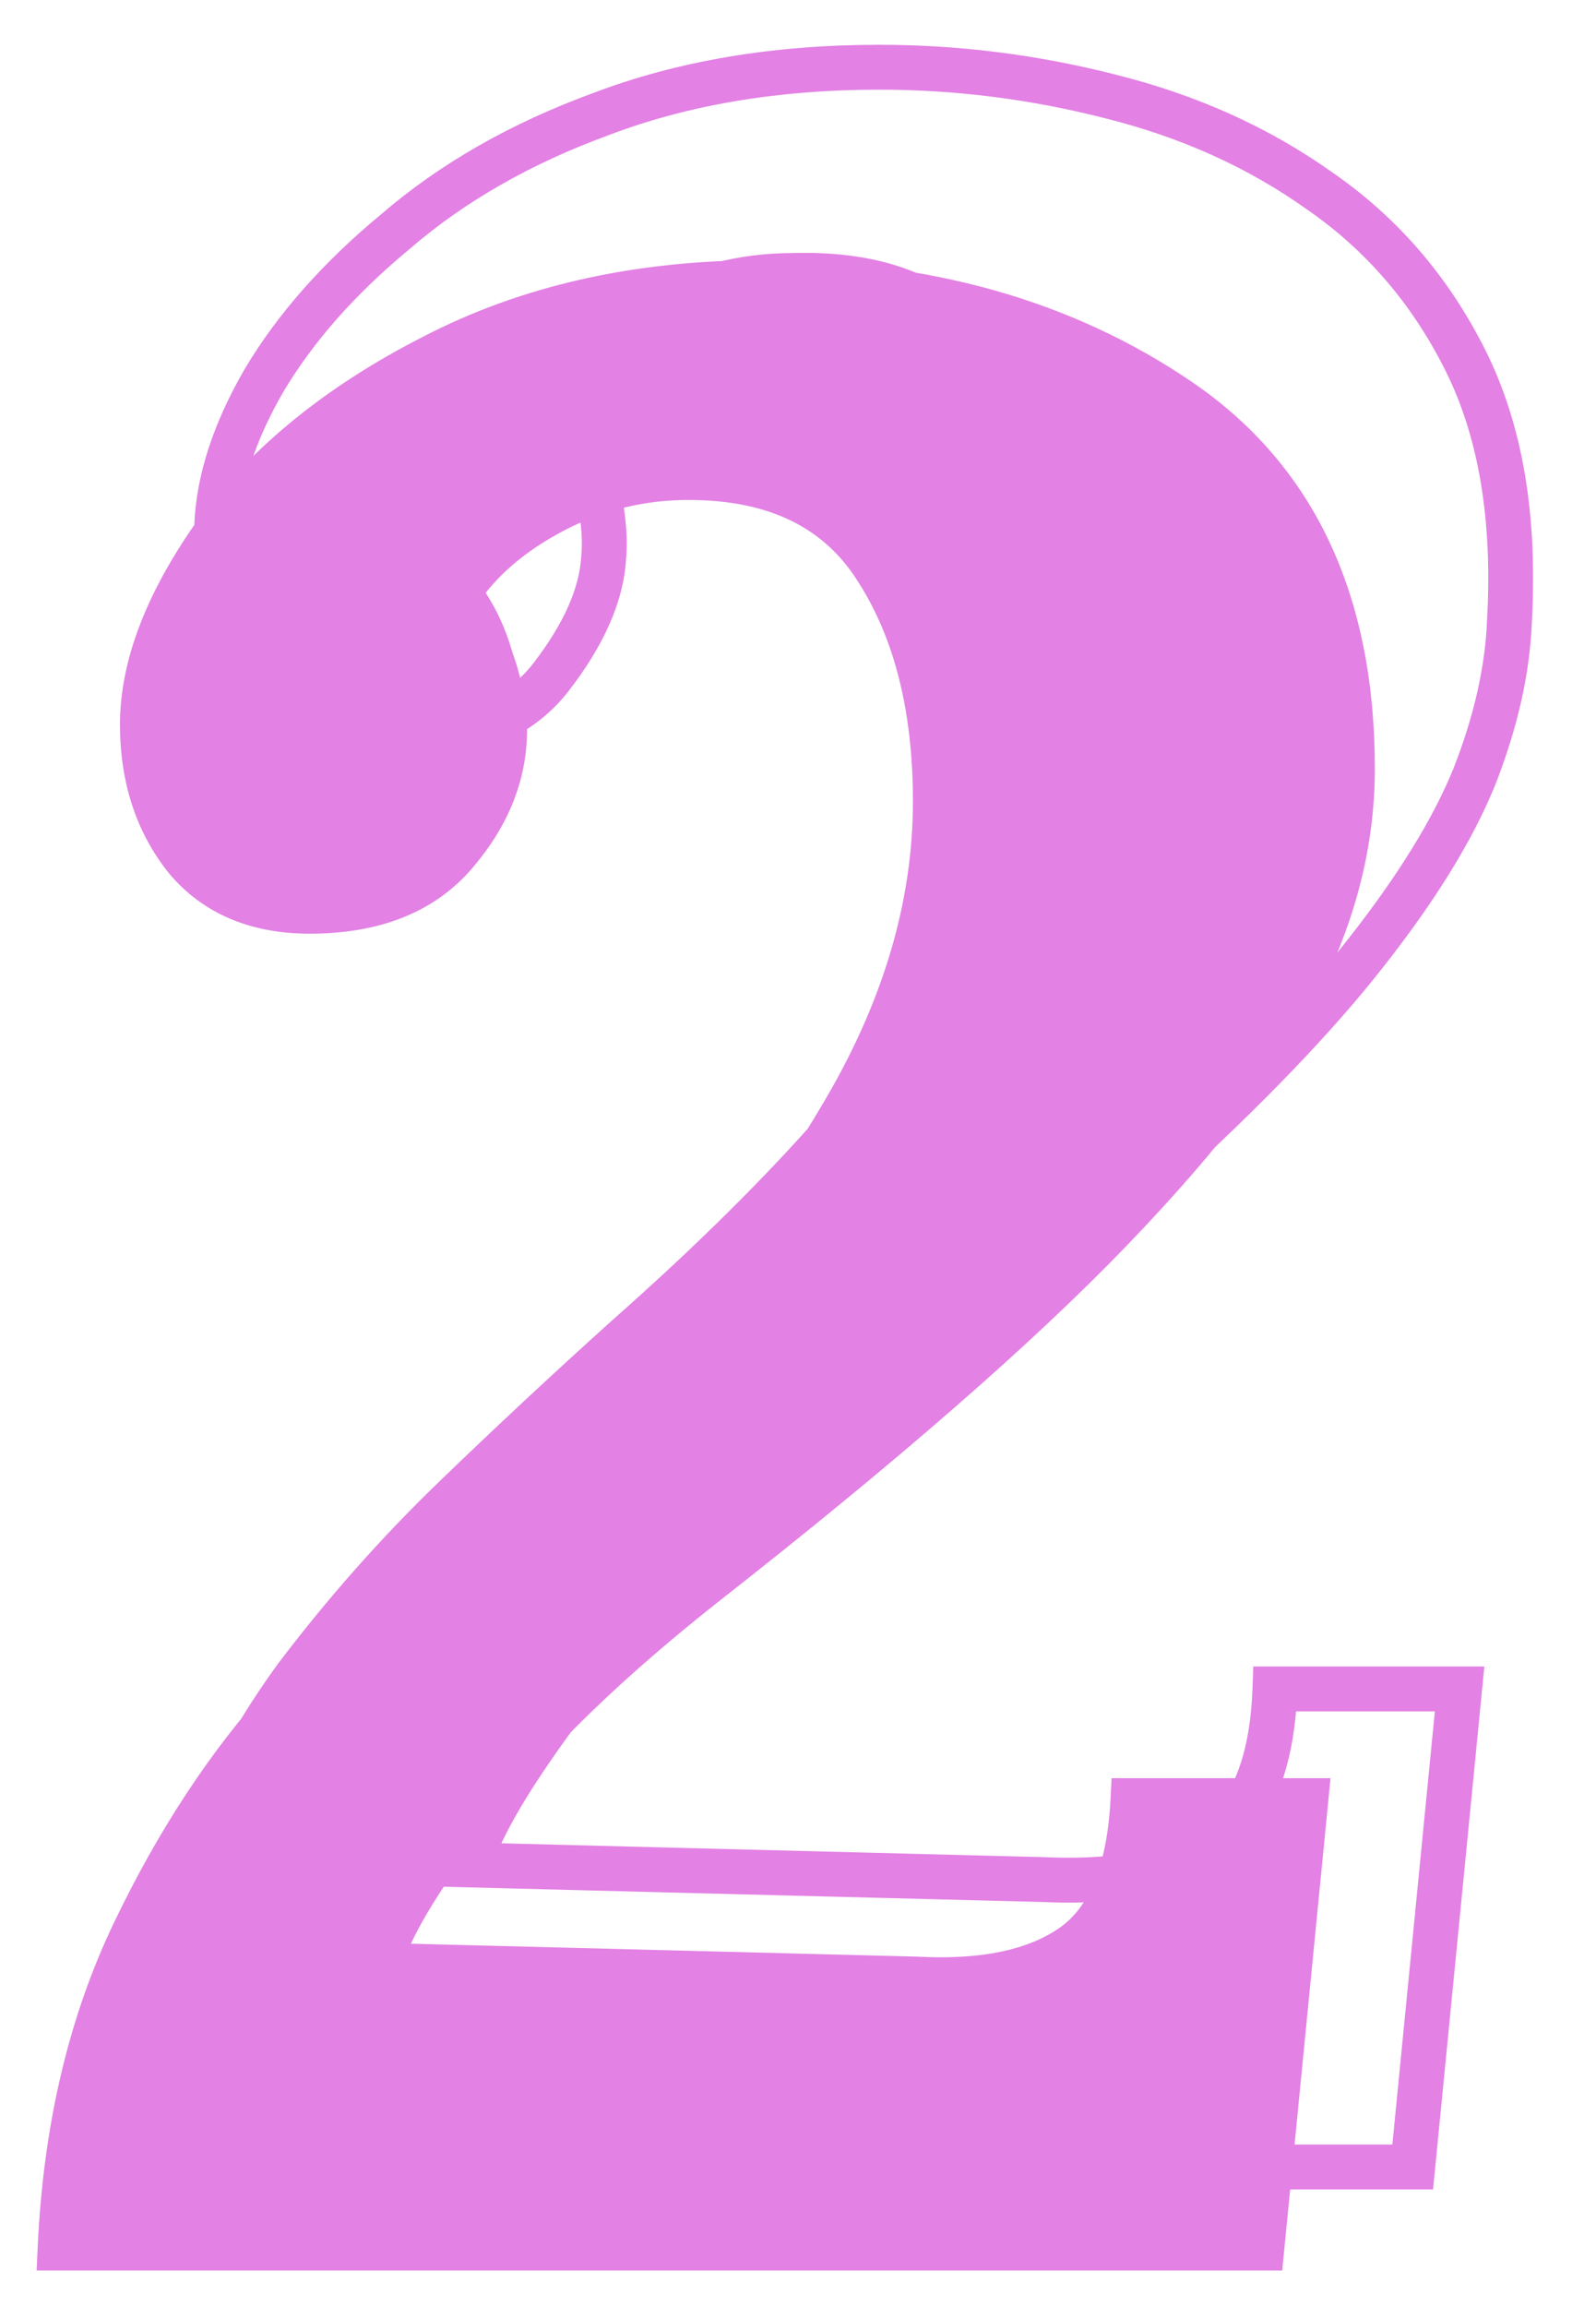 <svg width="380" height="549" viewBox="0 0 380 549" fill="none" xmlns="http://www.w3.org/2000/svg">
<g filter="url(#filter0_d_2505_12734)">
<mask id="path-1-outside-1_2505_12734" maskUnits="userSpaceOnUse" x="22.311" y="0" width="357" height="531" fill="black">
<rect fill="white" x="22.311" width="357" height="531"/>
<path d="M195.549 57.258C234.31 57.258 267.409 66.621 294.846 85.349C322.284 104.076 336.002 133.255 336.002 172.887C336.002 189.872 331.865 206.639 323.59 223.189C315.751 239.738 300.726 259.554 278.514 282.636C256.303 305.719 224.075 333.809 181.83 366.908C159.184 384.764 141.327 401.967 128.262 418.517C115.197 434.631 107.14 447.696 104.091 457.713L232.132 460.979C248.246 461.85 260.658 459.237 269.369 453.14C278.079 447.043 282.87 435.502 283.741 418.517H324.897L314.444 525H28.311C29.618 496.692 35.498 471.65 45.95 449.874C56.402 428.098 68.597 409.589 82.533 394.346C96.905 379.103 115.85 361.029 139.368 340.124C174.209 309.638 199.033 281.765 213.841 256.506C229.084 231.246 236.705 205.986 236.705 180.726C236.705 158.515 232.132 140.223 222.986 125.851C213.841 111.044 198.815 103.64 177.911 103.64C166.587 103.64 155.917 106.253 145.9 111.479C135.884 116.705 128.262 123.238 123.036 131.077C126.52 135.433 129.133 140.659 130.875 146.756C133.053 152.853 134.141 158.515 134.141 163.741C134.141 174.193 130.222 183.992 122.383 193.138C114.543 202.284 103.002 206.857 87.759 206.857C75.129 206.857 65.33 202.72 58.362 194.445C51.394 185.734 47.91 175.064 47.91 162.434C47.91 148.498 53.789 133.255 65.548 116.706C77.742 100.156 94.945 86.219 117.156 74.896C139.803 63.137 165.934 57.258 195.549 57.258Z"/>
<path d="M223.34 6C241.951 6 260.329 8.326 278.475 12.979C297.085 17.632 313.603 25.076 328.026 35.312C342.914 45.548 354.546 59.041 362.921 75.79C371.296 92.54 374.785 113.245 373.39 137.904C372.924 149.536 370.133 161.865 365.015 174.893C359.897 187.455 351.289 201.413 339.192 216.767C327.561 231.656 311.044 248.871 289.641 268.412C268.704 287.953 241.718 310.752 208.684 336.807C182.164 357.744 162.39 376.82 149.362 394.035C136.335 411.25 128.425 424.51 125.634 433.816L262.423 437.305C272.659 437.77 281.732 437.072 289.641 435.211C298.016 432.885 304.53 428.465 309.182 421.951C314.3 414.972 317.092 404.969 317.557 391.941H361.525L350.359 505.7H44.677C46.072 481.506 50.26 459.871 57.239 440.795C64.218 421.719 73.291 404.504 84.457 389.15C96.089 373.796 108.651 359.605 122.144 346.577C135.637 333.55 149.362 320.755 163.32 308.193C199.146 276.554 224.969 247.94 240.788 222.35C257.072 196.761 265.912 171.403 267.308 146.279C268.239 131.39 266.843 116.967 263.121 103.009C259.864 89.051 253.35 77.651 243.579 68.811C234.274 59.506 220.781 55.086 203.101 55.551C190.539 55.551 179.14 58.575 168.904 64.624C158.668 70.207 150.991 76.954 145.873 84.863C150.525 89.981 153.782 96.262 155.643 103.707C157.505 111.151 158.202 117.432 157.737 122.55C157.272 131.39 153.084 140.928 145.175 151.164C137.265 161.4 124.47 166.285 106.79 165.82C92.367 165.355 81.665 160.237 74.686 150.466C68.173 140.23 65.148 128.366 65.614 114.873C66.079 104.172 69.801 92.773 76.78 80.676C84.225 68.114 94.693 56.249 108.186 45.083C121.679 33.451 137.963 24.145 157.039 17.166C176.581 9.722 198.681 6 223.34 6Z"/>
</mask>
<path d="M195.549 57.258C234.31 57.258 267.409 66.621 294.846 85.349C322.284 104.076 336.002 133.255 336.002 172.887C336.002 189.872 331.865 206.639 323.59 223.189C315.751 239.738 300.726 259.554 278.514 282.636C256.303 305.719 224.075 333.809 181.83 366.908C159.184 384.764 141.327 401.967 128.262 418.517C115.197 434.631 107.14 447.696 104.091 457.713L232.132 460.979C248.246 461.85 260.658 459.237 269.369 453.14C278.079 447.043 282.87 435.502 283.741 418.517H324.897L314.444 525H28.311C29.618 496.692 35.498 471.65 45.95 449.874C56.402 428.098 68.597 409.589 82.533 394.346C96.905 379.103 115.85 361.029 139.368 340.124C174.209 309.638 199.033 281.765 213.841 256.506C229.084 231.246 236.705 205.986 236.705 180.726C236.705 158.515 232.132 140.223 222.986 125.851C213.841 111.044 198.815 103.64 177.911 103.64C166.587 103.64 155.917 106.253 145.9 111.479C135.884 116.705 128.262 123.238 123.036 131.077C126.52 135.433 129.133 140.659 130.875 146.756C133.053 152.853 134.141 158.515 134.141 163.741C134.141 174.193 130.222 183.992 122.383 193.138C114.543 202.284 103.002 206.857 87.759 206.857C75.129 206.857 65.33 202.72 58.362 194.445C51.394 185.734 47.91 175.064 47.91 162.434C47.91 148.498 53.789 133.255 65.548 116.706C77.742 100.156 94.945 86.219 117.156 74.896C139.803 63.137 165.934 57.258 195.549 57.258Z" fill="#E381E4" shape-rendering="crispEdges"/>
<path d="M323.59 223.189L318.812 220.8L318.787 220.851L318.763 220.902L323.59 223.189ZM181.83 366.908L178.536 362.704L178.529 362.709L178.523 362.714L181.83 366.908ZM128.262 418.517L132.411 421.881L132.433 421.854L132.455 421.827L128.262 418.517ZM104.091 457.713L98.981 456.158L96.937 462.874L103.955 463.053L104.091 457.713ZM232.132 460.979L232.42 455.646L232.344 455.642L232.268 455.64L232.132 460.979ZM269.369 453.14L266.305 448.764H266.305L269.369 453.14ZM283.741 418.517V413.175H278.666L278.406 418.243L283.741 418.517ZM324.897 418.517L330.213 419.039L330.788 413.175H324.897V418.517ZM314.444 525V530.342H319.287L319.76 525.522L314.444 525ZM28.311 525L22.976 524.754L22.718 530.342H28.311V525ZM45.95 449.874L50.765 452.185L45.95 449.874ZM82.533 394.346L78.647 390.681L78.618 390.711L78.591 390.741L82.533 394.346ZM139.368 340.124L135.85 336.104L135.834 336.118L135.819 336.132L139.368 340.124ZM213.841 256.506L209.267 253.746L209.25 253.775L209.232 253.804L213.841 256.506ZM222.986 125.851L218.442 128.658L218.461 128.689L218.48 128.719L222.986 125.851ZM145.9 111.479L148.371 116.215L148.371 116.215L145.9 111.479ZM123.036 131.077L118.591 128.114L116.425 131.364L118.865 134.414L123.036 131.077ZM130.875 146.756L125.739 148.223L125.787 148.39L125.845 148.553L130.875 146.756ZM122.383 193.138L126.438 196.615L122.383 193.138ZM58.362 194.445L54.191 197.782L54.233 197.834L54.276 197.885L58.362 194.445ZM65.548 116.706L61.248 113.537L61.22 113.574L61.194 113.612L65.548 116.706ZM117.156 74.896L119.582 79.655L119.6 79.646L119.618 79.637L117.156 74.896ZM278.475 12.979L277.148 18.153L277.163 18.157L277.179 18.161L278.475 12.979ZM328.026 35.312L324.934 39.668L324.967 39.691L325 39.714L328.026 35.312ZM362.921 75.79L367.699 73.402L362.921 75.79ZM373.39 137.904L368.057 137.602L368.054 137.646L368.052 137.691L373.39 137.904ZM365.015 174.893L369.962 176.908L369.974 176.877L369.987 176.846L365.015 174.893ZM339.192 216.767L334.997 213.461L334.99 213.47L334.983 213.479L339.192 216.767ZM289.641 268.412L286.039 264.467L286.018 264.487L285.996 264.507L289.641 268.412ZM208.684 336.807L205.376 332.613L205.374 332.614L208.684 336.807ZM149.362 394.035L153.622 397.258H153.622L149.362 394.035ZM125.634 433.816L120.517 432.281L118.508 438.977L125.497 439.155L125.634 433.816ZM262.423 437.305L262.665 431.969L262.612 431.967L262.559 431.965L262.423 437.305ZM289.641 435.211L290.865 440.411L290.968 440.387L291.071 440.358L289.641 435.211ZM309.182 421.951L304.875 418.792L304.855 418.819L304.836 418.846L309.182 421.951ZM317.557 391.941V386.6H312.403L312.219 391.751L317.557 391.941ZM361.525 391.941L366.841 392.463L367.417 386.6H361.525V391.941ZM350.359 505.7V511.041H355.202L355.675 506.222L350.359 505.7ZM44.677 505.7L39.344 505.392L39.018 511.041H44.677V505.7ZM57.239 440.795L52.222 438.959L57.239 440.795ZM84.457 389.15L80.199 385.924L80.168 385.966L80.137 386.008L84.457 389.15ZM122.144 346.577L118.434 342.735L122.144 346.577ZM163.32 308.193L159.785 304.189L159.766 304.206L159.747 304.222L163.32 308.193ZM240.788 222.35L236.281 219.483L236.263 219.512L236.244 219.542L240.788 222.35ZM267.308 146.279L261.977 145.946L261.976 145.964L261.975 145.983L267.308 146.279ZM263.121 103.009L257.919 104.223L257.938 104.304L257.959 104.385L263.121 103.009ZM243.579 68.811L239.802 72.588L239.897 72.683L239.996 72.772L243.579 68.811ZM203.101 55.551V60.893H203.171L203.241 60.891L203.101 55.551ZM168.904 64.624L171.461 69.313L171.542 69.269L171.621 69.223L168.904 64.624ZM145.873 84.863L141.388 81.961L139.154 85.414L141.92 88.456L145.873 84.863ZM157.737 122.55L152.417 122.066L152.408 122.168L152.403 122.269L157.737 122.55ZM145.175 151.164L149.402 154.43L145.175 151.164ZM106.79 165.82L106.618 171.159L106.634 171.16L106.65 171.16L106.79 165.82ZM74.686 150.466L70.18 153.334L70.257 153.455L70.34 153.571L74.686 150.466ZM65.614 114.873L60.277 114.641L60.276 114.665L60.275 114.689L65.614 114.873ZM76.78 80.676L72.185 77.953L72.169 77.98L72.153 78.007L76.78 80.676ZM108.186 45.083L111.592 49.198L111.633 49.163L111.674 49.128L108.186 45.083ZM157.039 17.166L158.875 22.183L158.908 22.171L158.941 22.158L157.039 17.166ZM195.549 62.599C233.419 62.599 265.426 71.735 291.835 89.76L297.857 80.937C269.392 61.508 235.2 51.916 195.549 51.916V62.599ZM291.835 89.76C317.519 107.291 330.661 134.63 330.661 172.887H341.344C341.344 131.88 327.048 100.86 297.857 80.937L291.835 89.76ZM330.661 172.887C330.661 188.97 326.75 204.925 318.812 220.8L328.368 225.578C336.98 208.354 341.344 190.773 341.344 172.887H330.661ZM318.763 220.902C311.289 236.679 296.729 256.004 274.665 278.933L282.363 286.34C304.722 263.104 320.212 242.798 328.418 225.475L318.763 220.902ZM274.665 278.933C252.704 301.756 220.696 329.671 178.536 362.704L185.125 371.113C227.454 337.948 259.903 309.682 282.363 286.34L274.665 278.933ZM178.523 362.714C155.659 380.741 137.469 398.234 124.069 415.207L132.455 421.827C145.186 405.701 162.708 388.788 185.138 371.103L178.523 362.714ZM124.113 415.153C110.955 431.381 102.343 445.109 98.981 456.158L109.201 459.268C111.936 450.283 119.438 437.881 132.411 421.881L124.113 415.153ZM103.955 463.053L231.996 466.319L232.268 455.64L104.227 452.373L103.955 463.053ZM231.844 466.313C248.563 467.217 262.351 464.573 272.432 457.516L266.305 448.764C258.966 453.902 247.929 456.484 232.42 455.646L231.844 466.313ZM272.432 457.516C283.135 450.024 288.171 436.432 289.075 418.79L278.406 418.243C277.569 434.572 273.023 444.062 266.305 448.764L272.432 457.516ZM283.741 423.858H324.897V413.175H283.741V423.858ZM319.581 417.995L309.128 524.478L319.76 525.522L330.213 419.039L319.581 417.995ZM314.444 519.658H28.311V530.342H314.444V519.658ZM33.648 525.246C34.927 497.532 40.672 473.212 50.765 452.185L41.134 447.562C30.323 470.087 24.309 495.851 22.976 524.754L33.648 525.246ZM50.765 452.185C61.029 430.803 72.945 412.748 86.475 397.95L78.591 390.741C64.248 406.429 51.776 425.393 41.134 447.562L50.765 452.185ZM86.419 398.01C100.645 382.923 119.464 364.963 142.916 344.117L135.819 336.132C112.236 357.095 93.165 375.283 78.647 390.681L86.419 398.01ZM142.885 344.144C177.938 313.473 203.233 285.164 218.449 259.207L209.232 253.804C194.833 278.367 170.48 305.803 135.85 336.104L142.885 344.144ZM218.414 259.265C234.074 233.314 242.047 207.112 242.047 180.726H231.363C231.363 204.86 224.093 229.177 209.267 253.746L218.414 259.265ZM242.047 180.726C242.047 157.802 237.327 138.437 227.493 122.984L218.48 128.719C226.937 142.01 231.363 159.227 231.363 180.726H242.047ZM227.531 123.044C217.204 106.324 200.233 98.298 177.911 98.298V108.982C197.397 108.982 210.477 115.763 218.442 128.658L227.531 123.044ZM177.911 98.298C165.729 98.298 154.211 101.118 143.43 106.744L148.371 116.215C157.623 111.388 167.446 108.982 177.911 108.982V98.298ZM143.43 106.744C132.774 112.303 124.406 119.392 118.591 128.114L127.48 134.04C132.118 127.084 138.993 121.108 148.371 116.215L143.43 106.744ZM118.865 134.414C121.85 138.146 124.165 142.714 125.739 148.223L136.011 145.288C134.101 138.603 131.19 132.719 127.207 127.741L118.865 134.414ZM125.845 148.553C127.864 154.206 128.8 159.254 128.8 163.741H139.483C139.483 157.776 138.242 151.501 135.906 144.959L125.845 148.553ZM128.8 163.741C128.8 172.726 125.47 181.328 118.327 189.662L126.438 196.615C134.973 186.657 139.483 175.66 139.483 163.741H128.8ZM118.327 189.662C111.761 197.322 101.889 201.515 87.759 201.515V212.199C104.115 212.199 117.326 207.246 126.438 196.615L118.327 189.662ZM87.759 201.515C76.412 201.515 68.226 197.866 62.448 191.004L54.276 197.885C62.434 207.573 73.847 212.199 87.759 212.199V201.515ZM62.533 191.108C56.422 183.469 53.251 174.021 53.251 162.434H42.568C42.568 176.108 46.366 188 54.191 197.782L62.533 191.108ZM53.251 162.434C53.251 150.008 58.505 135.84 69.902 119.799L61.194 113.612C49.073 130.671 42.568 146.988 42.568 162.434H53.251ZM69.848 119.874C81.456 104.121 97.956 90.68 119.582 79.655L114.73 70.137C91.934 81.759 74.029 96.191 61.248 113.537L69.848 119.874ZM119.618 79.637C141.391 68.332 166.653 62.599 195.549 62.599V51.916C165.215 51.916 138.216 57.943 114.695 70.156L119.618 79.637ZM223.34 11.342C241.501 11.342 259.433 13.611 277.148 18.153L279.801 7.805C261.225 3.042 242.401 0.658 223.34 0.658V11.342ZM277.179 18.161C295.2 22.666 311.097 29.848 324.934 39.668L331.117 30.956C316.108 20.304 298.971 12.597 279.77 7.797L277.179 18.161ZM325 39.714C339.116 49.419 350.157 62.207 358.143 78.179L367.699 73.402C358.935 55.874 346.713 41.677 331.052 30.91L325 39.714ZM358.143 78.179C365.989 93.871 369.416 113.585 368.057 137.602L378.723 138.206C380.155 112.904 376.602 91.209 367.699 73.402L358.143 78.179ZM368.052 137.691C367.615 148.619 364.986 160.359 360.043 172.94L369.987 176.846C375.28 163.372 378.234 150.452 378.727 138.117L368.052 137.691ZM360.068 172.878C355.202 184.822 346.908 198.343 334.997 213.461L343.388 220.073C355.671 204.483 364.592 190.088 369.962 176.908L360.068 172.878ZM334.983 213.479C323.605 228.043 307.325 245.033 286.039 264.467L293.243 272.357C314.762 252.708 331.516 235.269 343.402 220.056L334.983 213.479ZM285.996 264.507C265.205 283.913 238.343 306.611 205.376 332.613L211.992 341.001C245.094 314.892 272.203 291.994 293.286 272.317L285.996 264.507ZM205.374 332.614C178.674 353.694 158.513 373.091 145.103 390.812L153.622 397.258C166.267 380.549 185.654 361.794 211.994 340.999L205.374 332.614ZM145.103 390.812C132.045 408.066 123.606 421.983 120.517 432.281L130.75 435.35C133.244 427.037 140.624 414.434 153.622 397.258L145.103 390.812ZM125.497 439.155L262.287 442.645L262.559 431.965L125.77 428.476L125.497 439.155ZM262.18 442.641C272.787 443.123 282.369 442.41 290.865 440.411L288.418 430.012C281.094 431.735 272.531 432.417 262.665 431.969L262.18 442.641ZM291.071 440.358C300.515 437.735 308.104 432.652 313.529 425.056L304.836 418.846C300.956 424.278 295.517 428.035 288.211 430.065L291.071 440.358ZM313.49 425.11C319.487 416.932 322.41 405.721 322.896 392.132L312.219 391.751C311.774 404.216 309.114 413.012 304.875 418.792L313.49 425.11ZM317.557 397.283H361.525V386.6H317.557V397.283ZM356.209 391.419L345.043 505.178L355.675 506.222L366.841 392.463L356.209 391.419ZM350.359 500.358H44.677V511.041H350.359V500.358ZM50.009 506.007C51.381 482.238 55.487 461.131 62.255 442.63L52.222 438.959C45.033 458.61 40.764 480.774 39.344 505.392L50.009 506.007ZM62.255 442.63C69.076 423.987 77.922 407.217 88.777 392.291L80.137 386.008C68.659 401.79 59.36 419.45 52.222 438.959L62.255 442.63ZM88.715 392.375C100.185 377.235 112.565 363.251 125.854 350.42L118.434 342.735C104.738 355.959 91.993 370.357 80.199 385.924L88.715 392.375ZM125.854 350.42C139.302 337.436 152.982 324.684 166.894 312.163L159.747 304.222C145.743 316.826 131.972 329.664 118.434 342.735L125.854 350.42ZM166.856 312.197C202.873 280.39 229.124 251.377 245.331 225.159L236.244 219.542C220.813 244.503 195.42 272.719 159.785 304.189L166.856 312.197ZM245.294 225.218C261.969 199.014 271.186 172.784 272.642 146.575L261.975 145.983C260.639 170.023 252.175 194.507 236.281 219.483L245.294 225.218ZM272.639 146.612C273.605 131.167 272.158 116.166 268.282 101.632L257.959 104.385C261.528 117.768 262.873 131.613 261.977 145.946L272.639 146.612ZM268.323 101.795C264.841 86.875 257.812 74.485 247.163 64.85L239.996 72.772C248.889 80.818 254.886 91.226 257.919 104.223L268.323 101.795ZM247.356 65.034C236.695 54.373 221.582 49.721 202.96 50.211L203.241 60.891C219.98 60.45 231.853 64.639 239.802 72.588L247.356 65.034ZM203.101 50.21C189.639 50.21 177.292 53.462 166.186 60.025L171.621 69.223C180.987 63.688 191.438 60.893 203.101 60.893V50.21ZM166.346 59.935C155.512 65.844 147.091 73.147 141.388 81.961L150.357 87.765C154.89 80.76 161.824 74.57 171.461 69.313L166.346 59.935ZM141.92 88.456C145.917 92.853 148.79 98.318 150.461 105.002L160.826 102.411C158.774 94.207 155.134 87.11 149.825 81.27L141.92 88.456ZM150.461 105.002C152.242 112.123 152.809 117.762 152.417 122.066L163.057 123.034C163.596 117.102 162.767 110.179 160.826 102.411L150.461 105.002ZM152.403 122.269C152.015 129.63 148.485 138.144 140.948 147.898L149.402 154.43C157.684 143.712 162.528 133.15 163.071 122.831L152.403 122.269ZM140.948 147.898C134.434 156.328 123.583 160.919 106.931 160.48L106.65 171.16C125.358 171.652 140.097 166.472 149.402 154.43L140.948 147.898ZM106.962 160.481C93.826 160.058 84.845 155.498 79.033 147.362L70.34 153.571C78.486 164.975 90.907 170.652 106.618 171.159L106.962 160.481ZM79.193 147.598C73.323 138.374 70.52 127.599 70.952 115.057L60.275 114.689C59.777 129.133 63.023 142.087 70.18 153.334L79.193 147.598ZM70.95 115.105C71.369 105.482 74.731 94.917 81.407 83.345L72.153 78.007C64.871 90.629 60.789 102.862 60.277 114.641L70.95 115.105ZM81.376 83.399C88.451 71.459 98.481 60.048 111.592 49.198L104.78 40.968C90.906 52.45 79.998 64.768 72.185 77.953L81.376 83.399ZM111.674 49.128C124.615 37.972 140.319 28.971 158.875 22.183L155.204 12.15C135.607 19.32 118.742 28.93 104.698 41.037L111.674 49.128ZM158.941 22.158C177.777 14.983 199.217 11.342 223.34 11.342V0.658C198.145 0.658 175.384 4.462 155.138 12.175L158.941 22.158Z" fill="#E381E4" mask="url(#path-1-outside-1_2505_12734)"/>
</g>
<defs>
<filter id="filter0_d_2505_12734" x="0.718" y="0.658" width="378.312" height="547.684" filterUnits="userSpaceOnUse" color-interpolation-filters="sRGB">
<feFlood flood-opacity="0" result="BackgroundImageFix"/>
<feColorMatrix in="SourceAlpha" type="matrix" values="0 0 0 0 0 0 0 0 0 0 0 0 0 0 0 0 0 0 127 0" result="hardAlpha"/>
<feOffset dx="-14" dy="10"/>
<feGaussianBlur stdDeviation="4"/>
<feComposite in2="hardAlpha" operator="out"/>
<feColorMatrix type="matrix" values="0 0 0 0 0.239 0 0 0 0 0.009 0 0 0 0 0.242 0 0 0 0.25 0"/>
<feBlend mode="normal" in2="BackgroundImageFix" result="effect1_dropShadow_2505_12734"/>
<feBlend mode="normal" in="SourceGraphic" in2="effect1_dropShadow_2505_12734" result="shape"/>
</filter>
</defs>
</svg>
